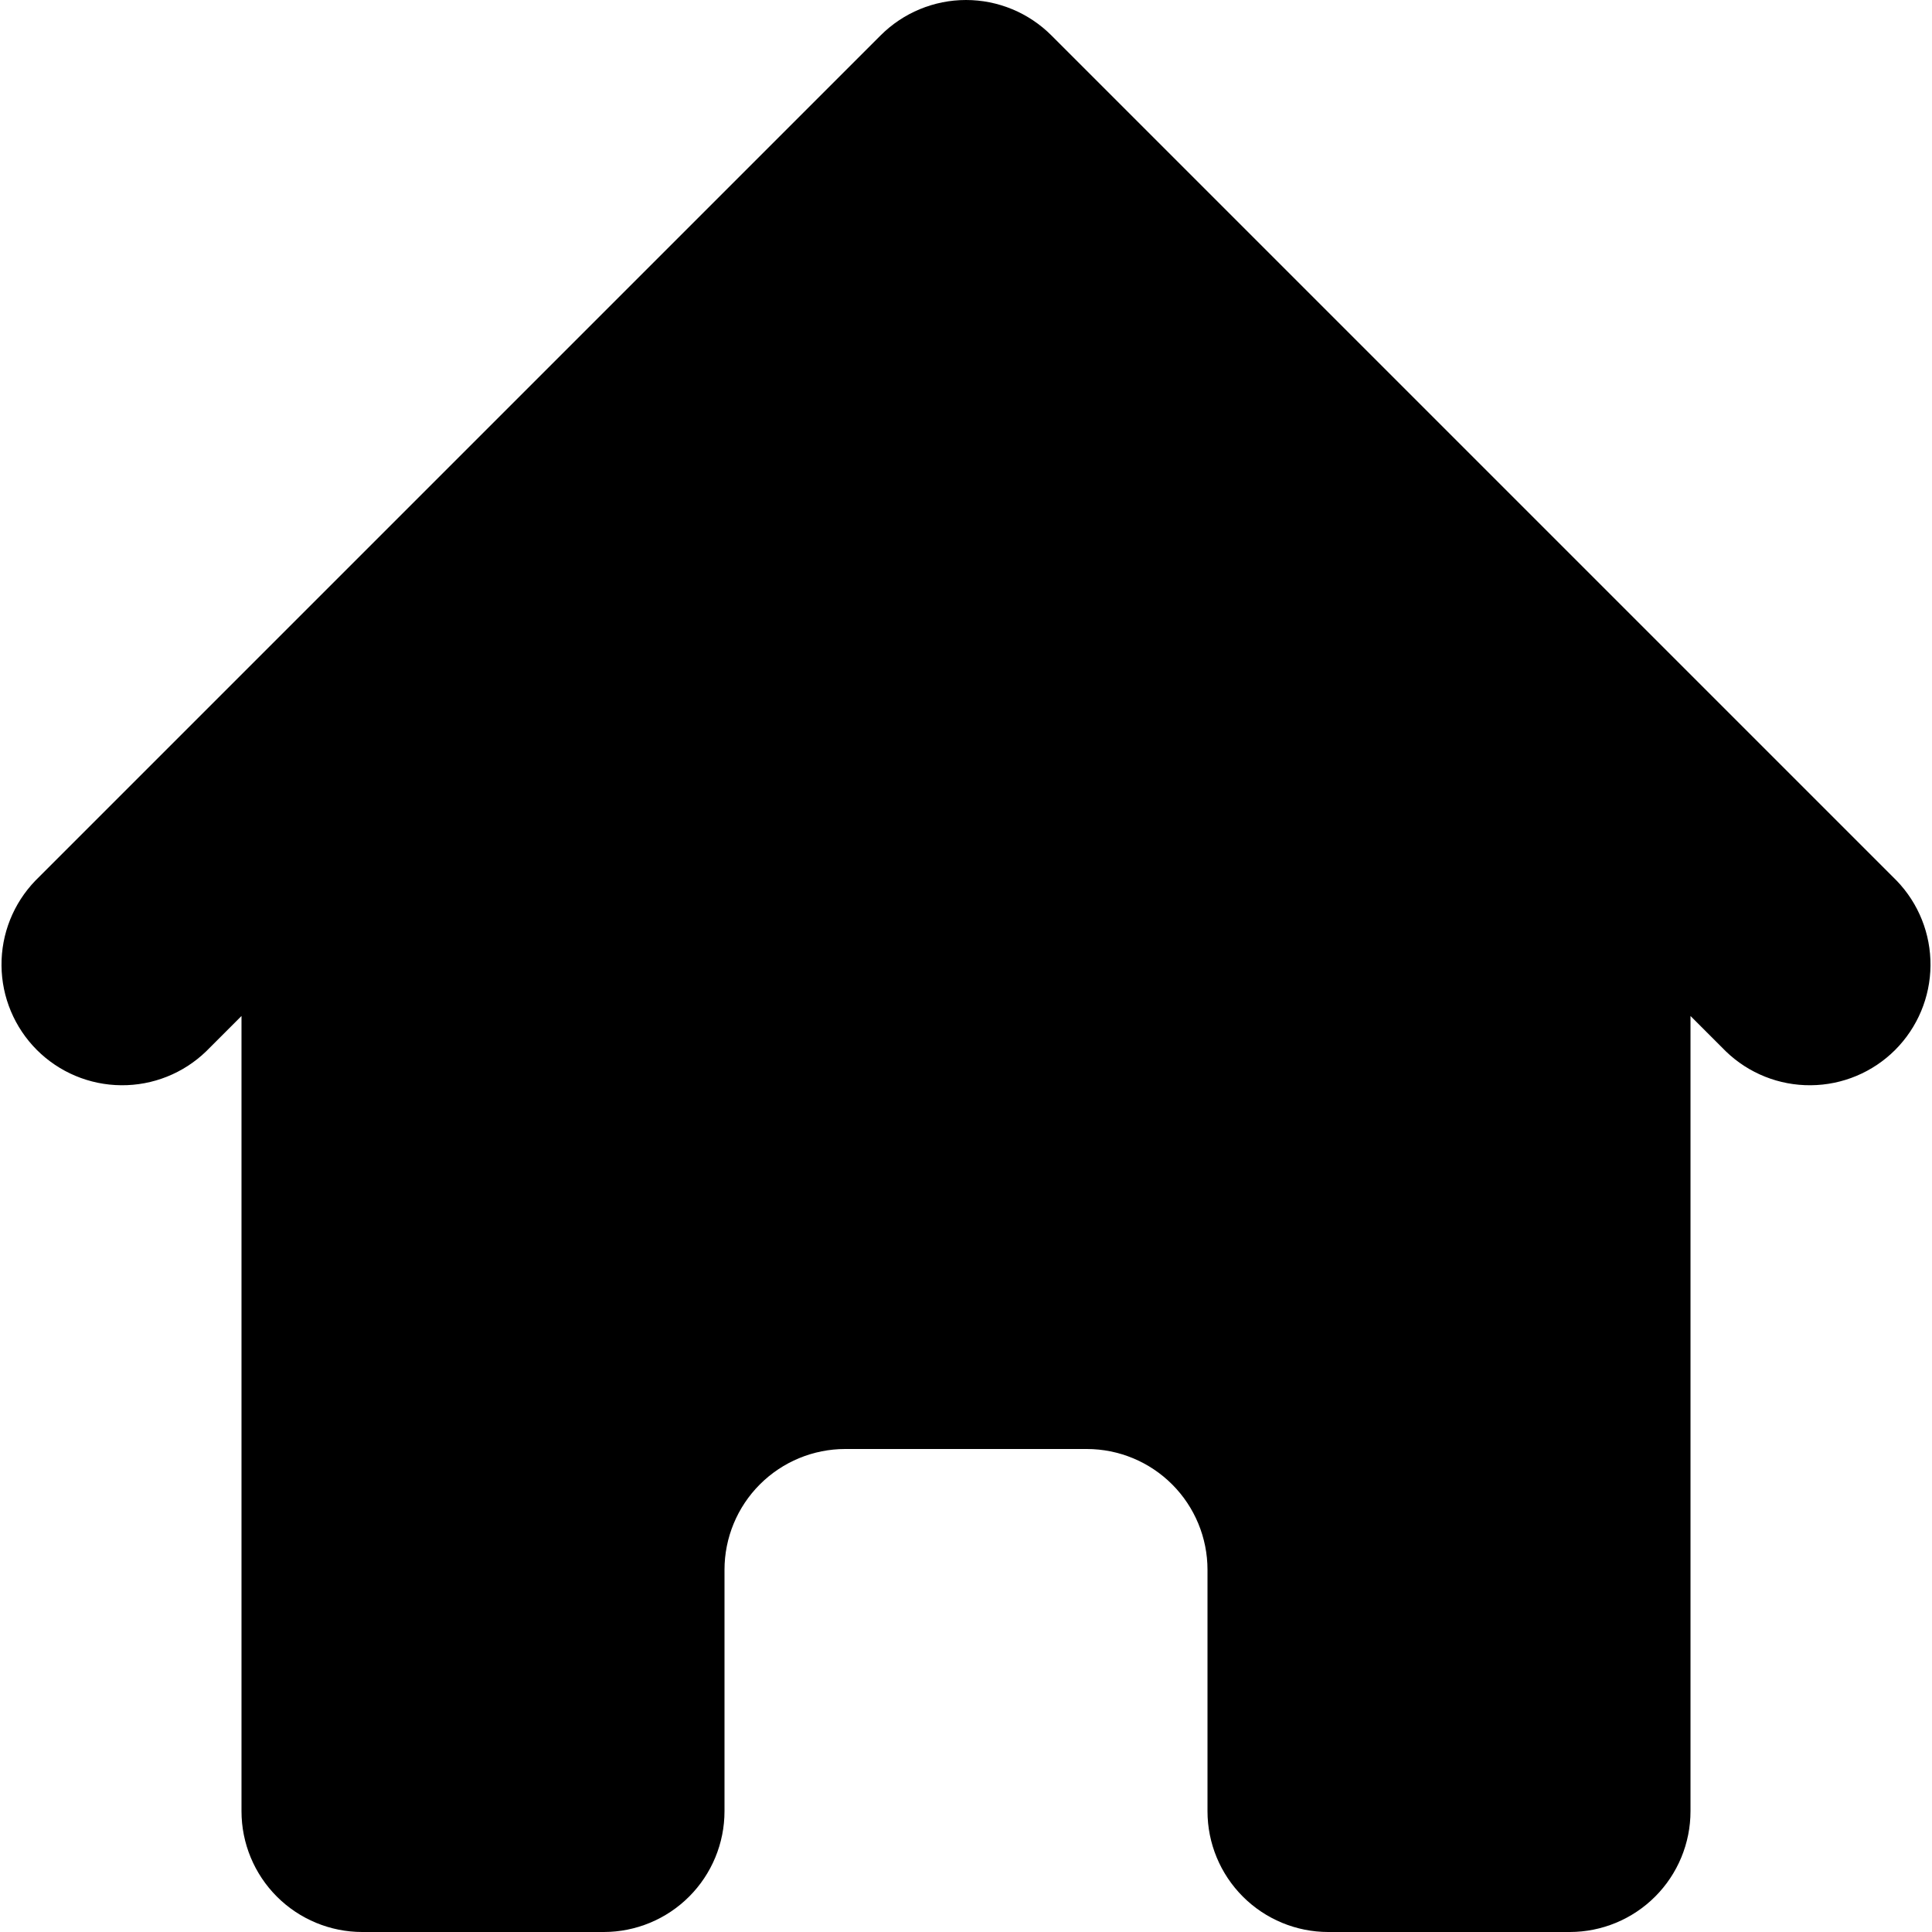 <svg xmlns="http://www.w3.org/2000/svg" width="32" height="32" fill="none" viewBox="0 0 32 32"><path fill="#000" d="M17.414 0.586C17.039 0.211 16.53 0 16 0C15.47 0 14.961 0.211 14.586 0.586L0.586 14.586C0.222 14.963 0.02 15.468 0.025 15.993C0.029 16.517 0.24 17.019 0.61 17.39C0.981 17.761 1.483 17.971 2.007 17.975C2.532 17.98 3.037 17.778 3.414 17.414L4 16.828V30C4 30.53 4.211 31.039 4.586 31.414C4.961 31.789 5.47 32 6 32H10C10.53 32 11.039 31.789 11.414 31.414C11.789 31.039 12 30.53 12 30V26C12 25.47 12.211 24.961 12.586 24.586C12.961 24.211 13.47 24 14 24H18C18.53 24 19.039 24.211 19.414 24.586C19.789 24.961 20 25.47 20 26V30C20 30.53 20.211 31.039 20.586 31.414C20.961 31.789 21.47 32 22 32H26C26.53 32 27.039 31.789 27.414 31.414C27.789 31.039 28 30.53 28 30V16.828L28.586 17.414C28.963 17.778 29.468 17.98 29.993 17.975C30.517 17.971 31.019 17.761 31.39 17.39C31.76 17.019 31.971 16.517 31.975 15.993C31.98 15.468 31.778 14.963 31.414 14.586L17.414 0.586Z"/></svg>